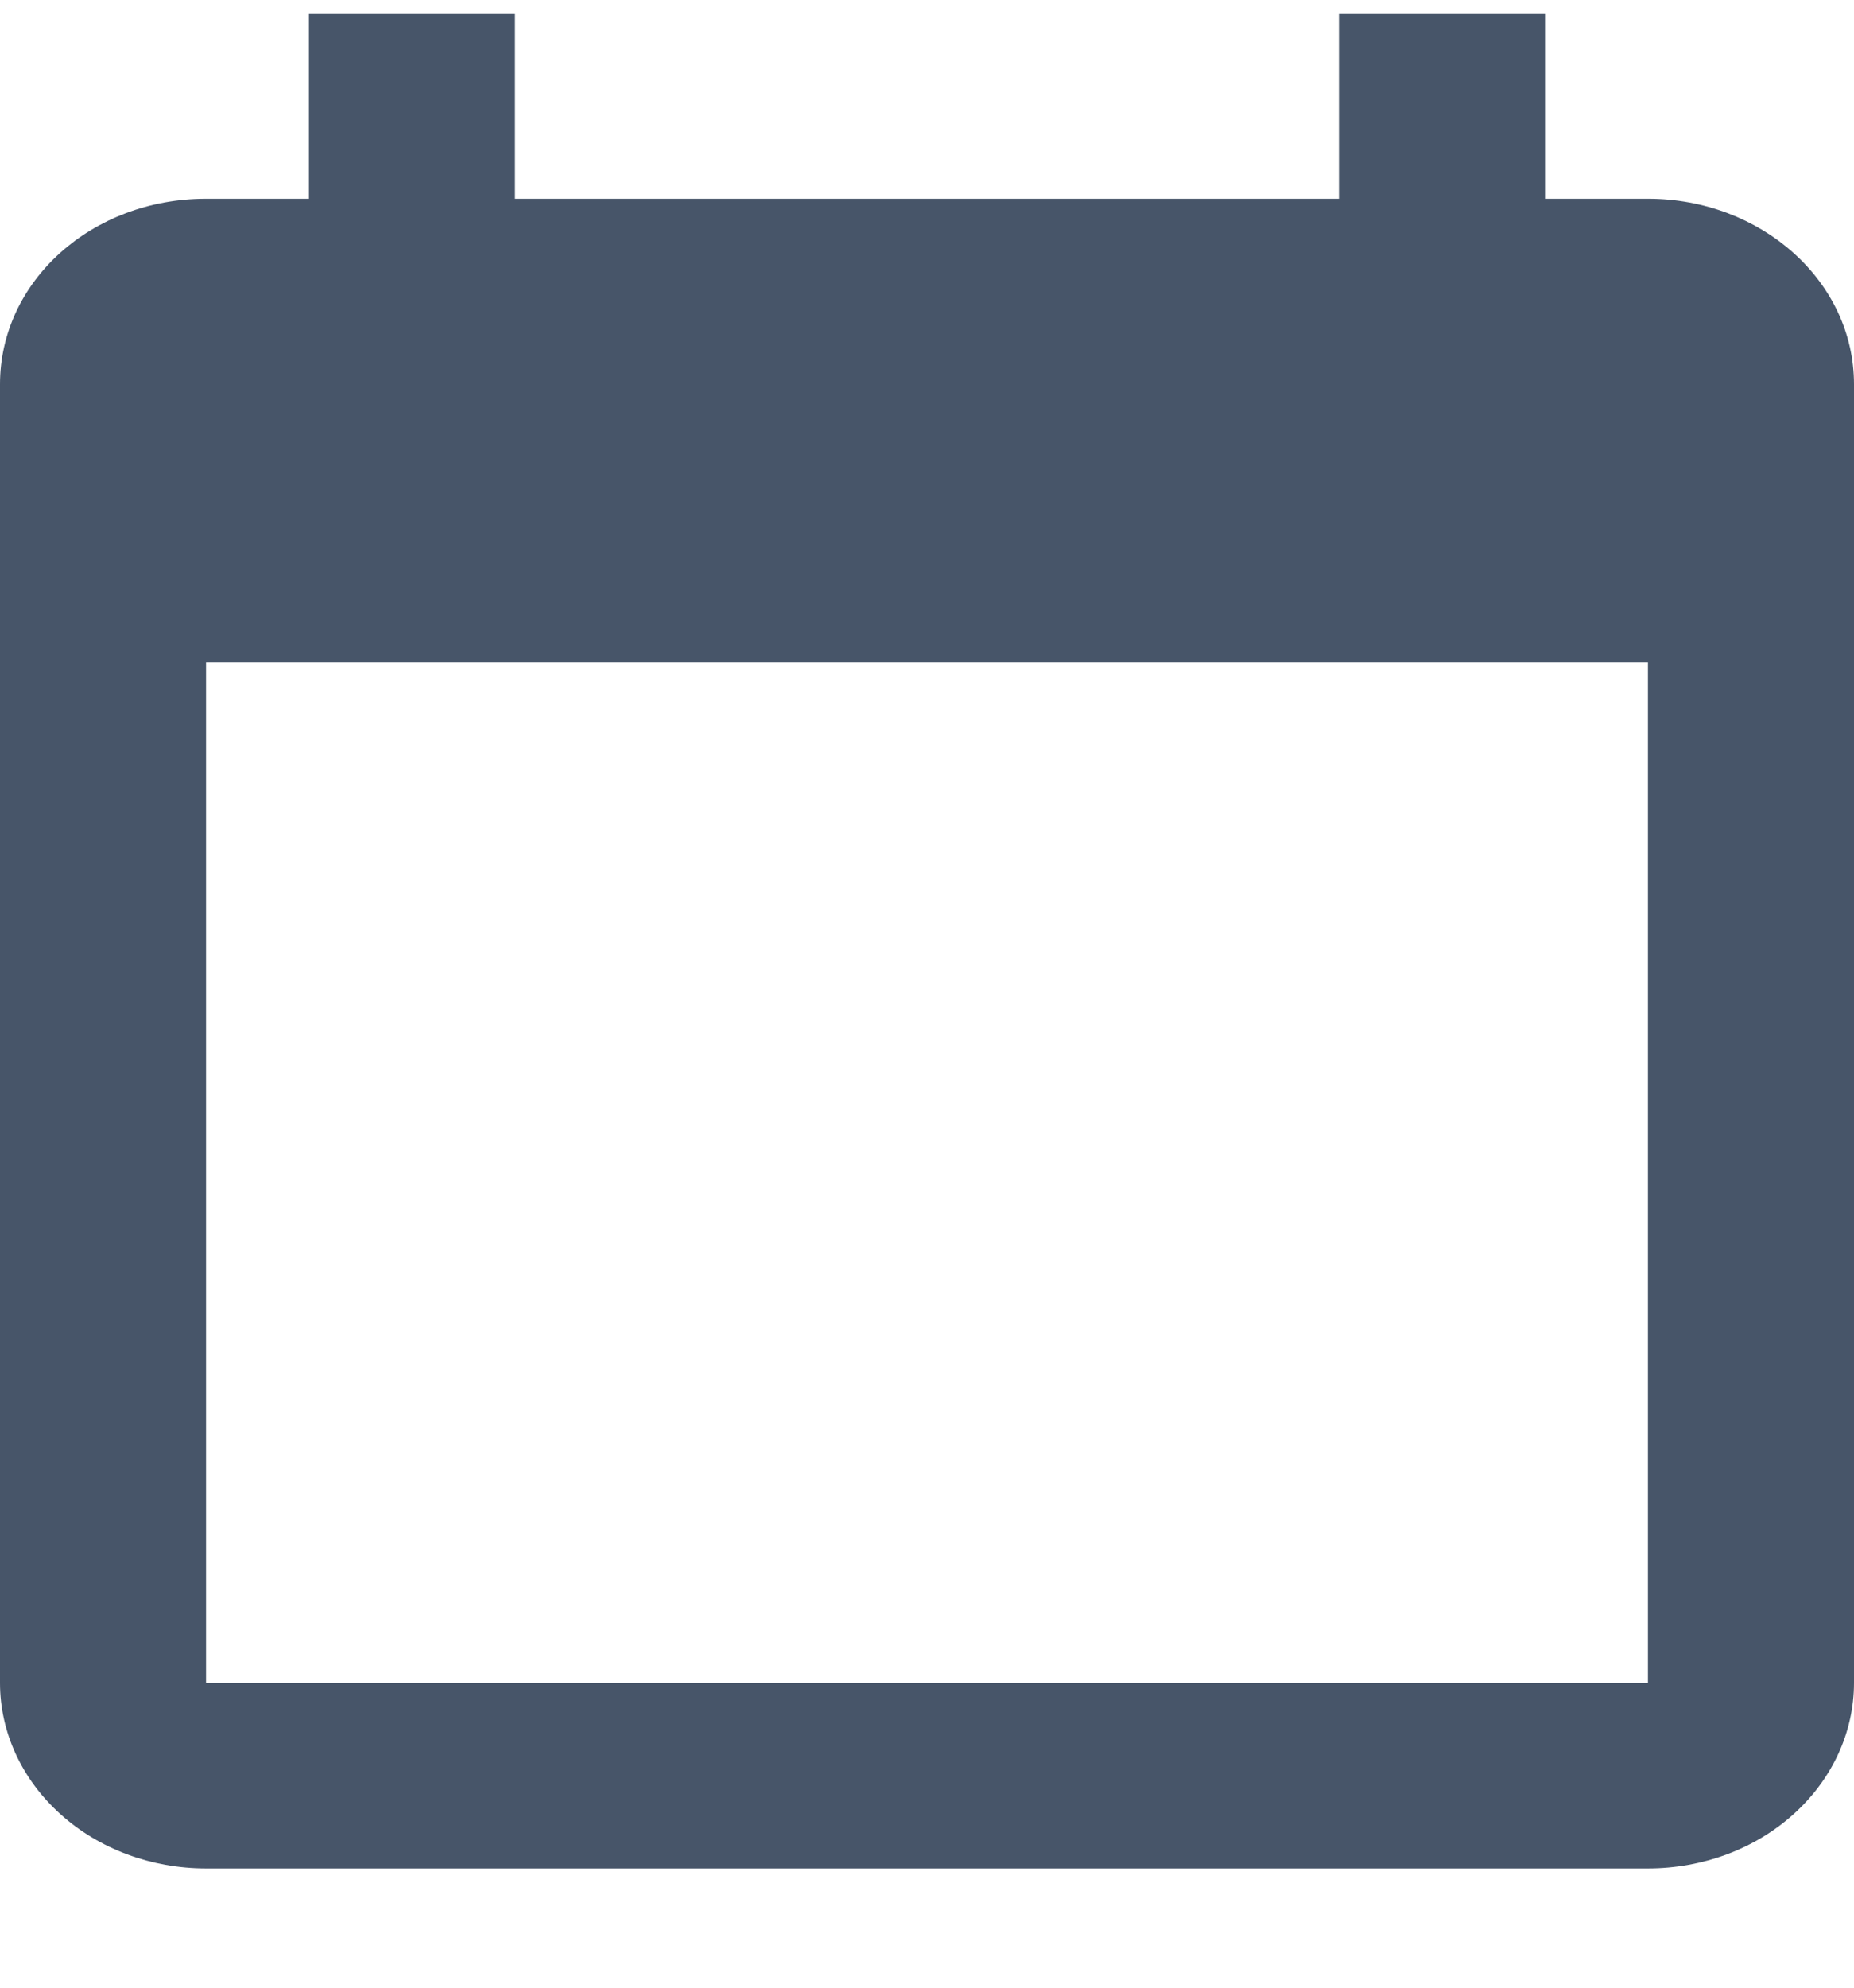 <svg width="14" height="15" viewBox="0 0 14 15" fill="none" xmlns="http://www.w3.org/2000/svg">
<path d="M12.444 12.7H1.556V5H12.444M10.111 0.1V1.5H3.889V0.1H2.333V1.5H1.556C0.692 1.5 0 2.123 0 2.9V12.7C0 13.071 0.164 13.427 0.456 13.69C0.747 13.953 1.143 14.1 1.556 14.1H12.444C12.857 14.1 13.253 13.953 13.544 13.69C13.836 13.427 14 13.071 14 12.7V2.9C14 2.123 13.3 1.5 12.444 1.5H11.667V0.1" fill="#475569"/>
</svg>
